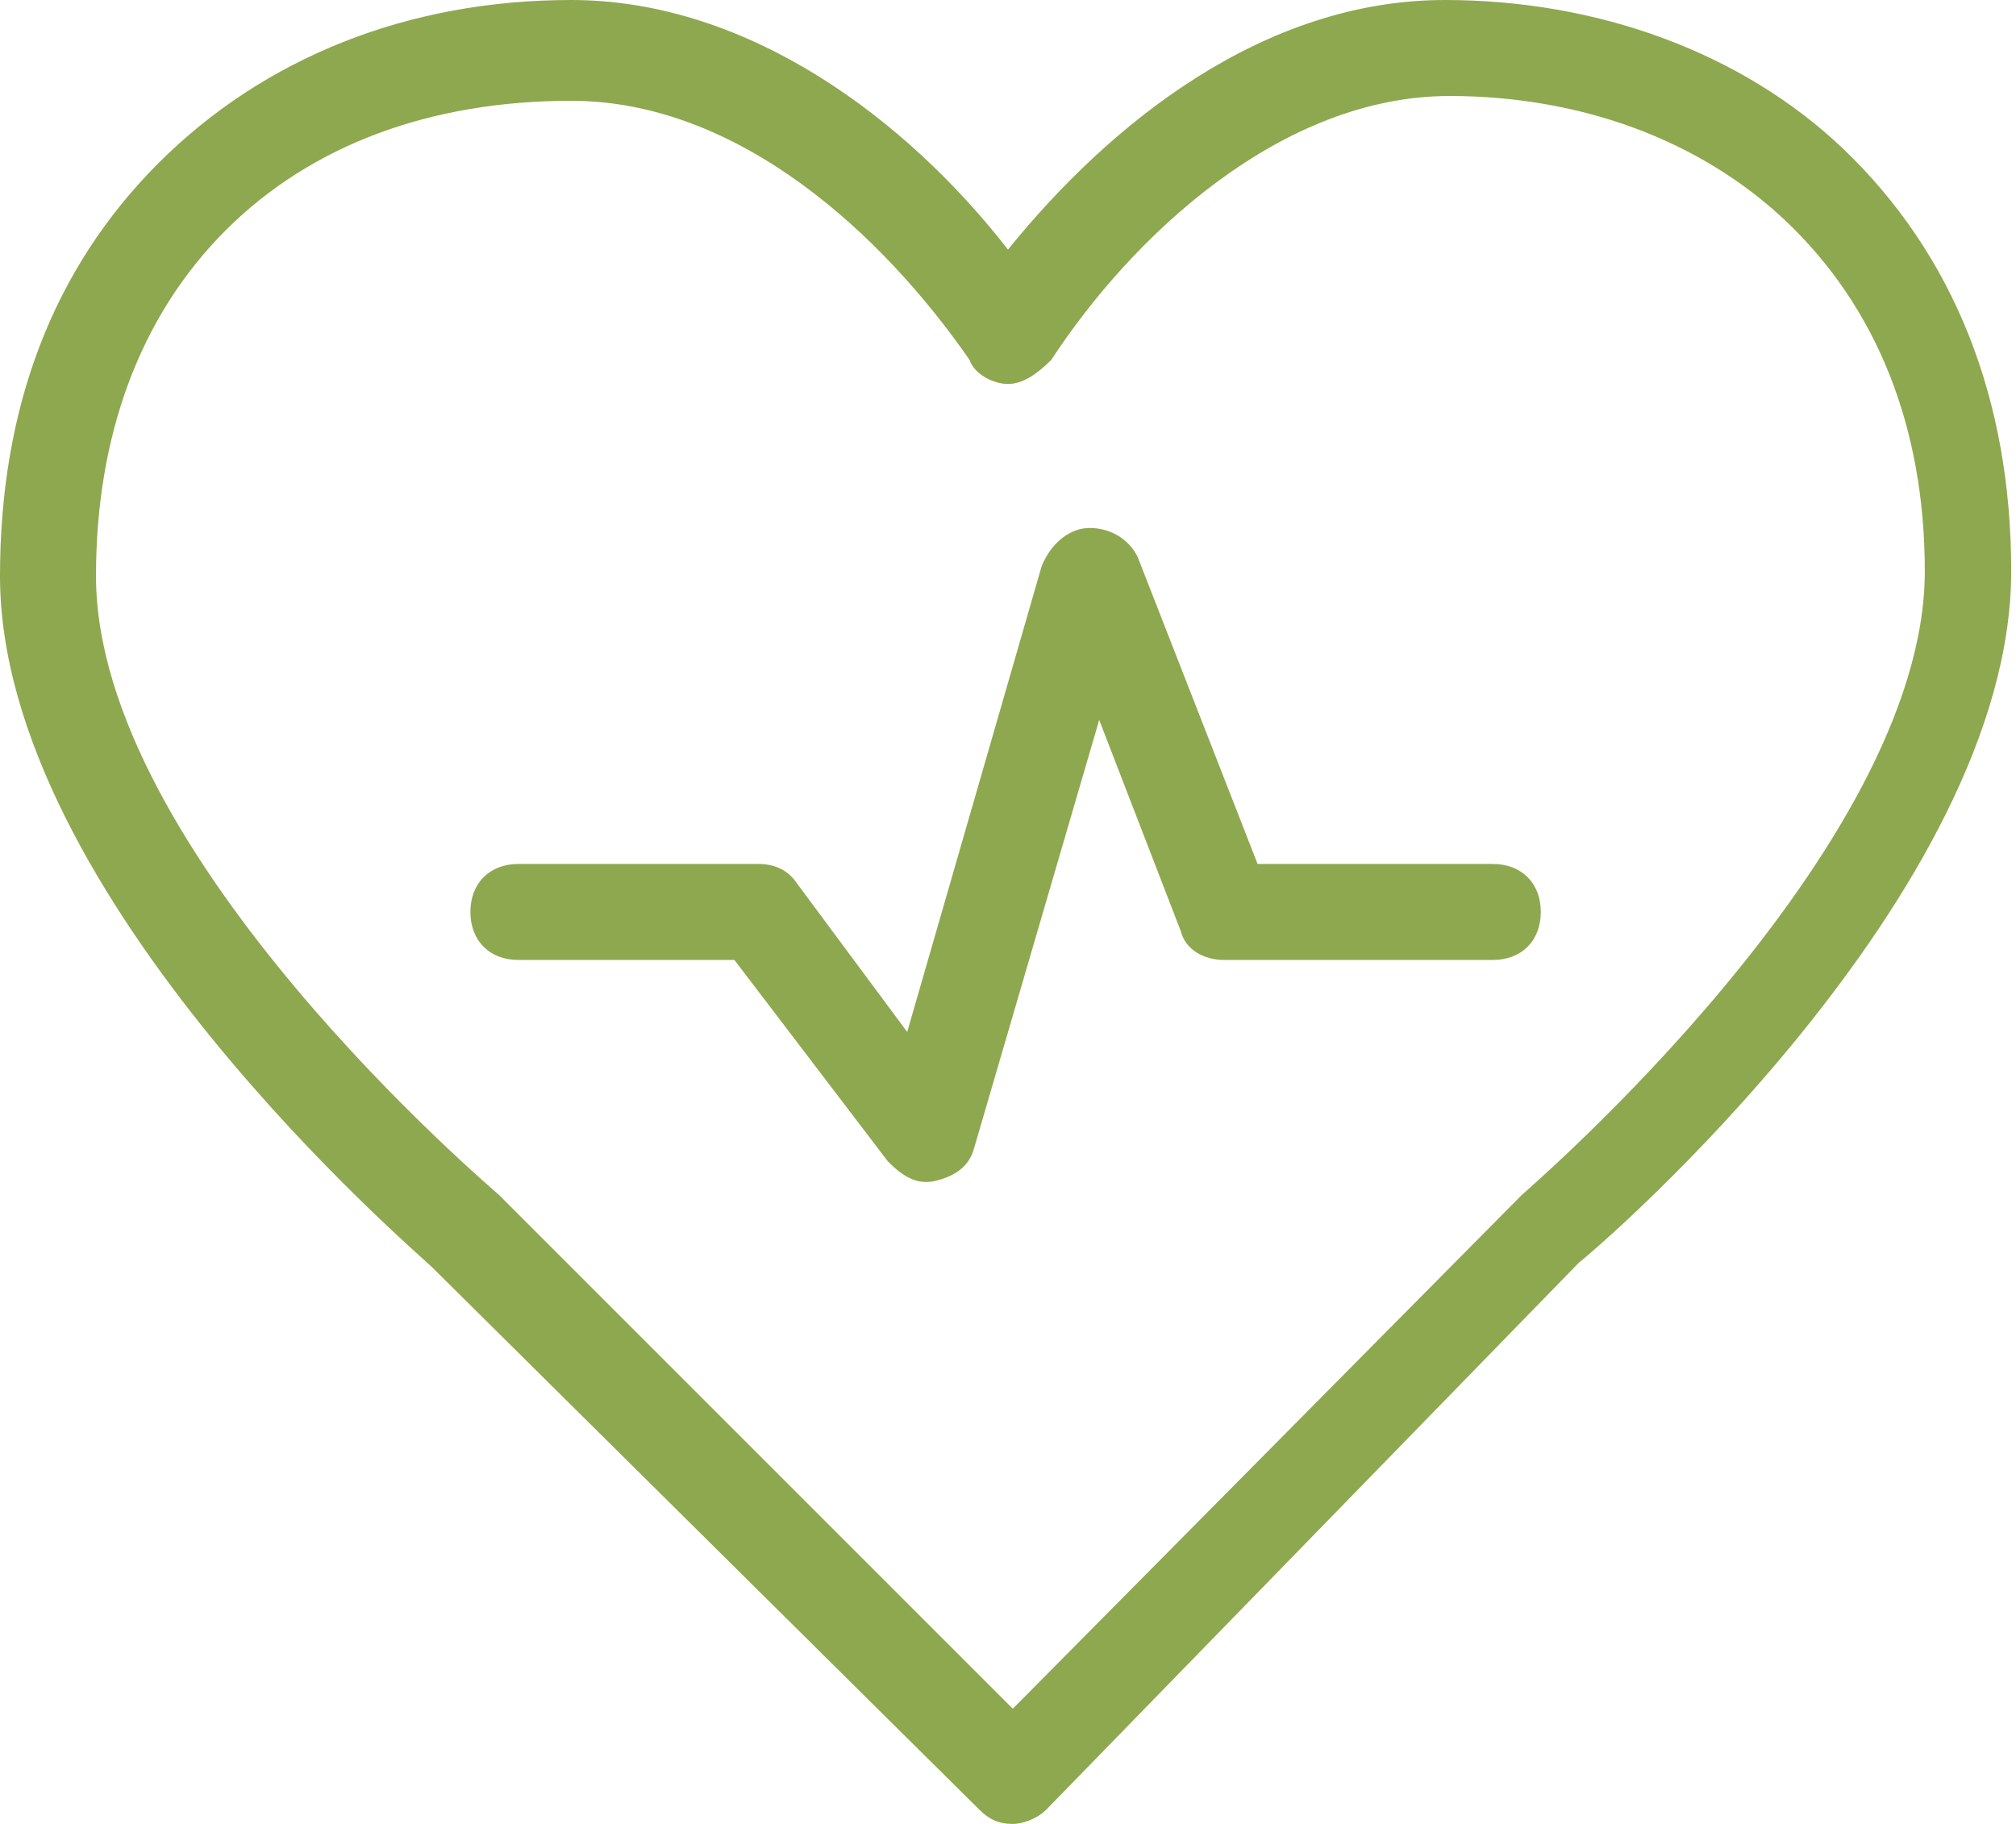 <svg xmlns="http://www.w3.org/2000/svg" width="42" height="38" fill="none" viewBox="0 0 42 38">
    <path fill="#8EA84F" d="M21.1 38c-.3 0-.5-.1-.7-.3L9 26.4c-.3-.3-9-7.7-9-14.4 0-3.5 1.1-6.4 3.3-8.6C5.5 1.2 8.5 0 11.9 0c3.7 0 7 2.5 9.1 5.2C23.1 2.6 26.3 0 30.1 0c3.2 0 6.2 1.1 8.3 3.1 2.3 2.2 3.5 5.2 3.5 8.8 0 6.7-8.6 14.1-9 14.4L21.8 37.7c-.2.2-.5.3-.7.3zM11.9 2.1s-.1 0 0 0C9 2.1 6.5 3 4.7 4.8 2.9 6.6 2 9.1 2 12c0 5.8 8.3 12.8 8.4 12.9l10.7 10.7 10.6-10.7c.1-.1 8.4-7.2 8.4-13 0-3-1-5.5-2.9-7.3-1.8-1.7-4.3-2.6-7-2.6-3.5 0-6.6 2.9-8.3 5.5-.3.3-.6.5-.9.5-.3 0-.7-.2-.8-.5-1.8-2.6-4.8-5.4-8.3-5.4z"/>
    <path fill="#8EA84F" fill-rule="evenodd" d="M22.7 11c.4 0 .8.2 1 .6l2.5 6.4h4.9c.6 0 1 .4 1 1s-.4 1-1 1h-5.6c-.4 0-.8-.2-.9-.6L22.9 15l-2.6 8.9c-.1.4-.4.6-.8.7-.4.1-.7-.1-1-.4L15.3 20h-4.5c-.6 0-1-.4-1-1s.4-1 1-1h5c.3 0 .6.1.8.4l2.3 3.1 2.8-9.7c.2-.5.6-.8 1-.8z" clip-rule="evenodd"/>
</svg>
